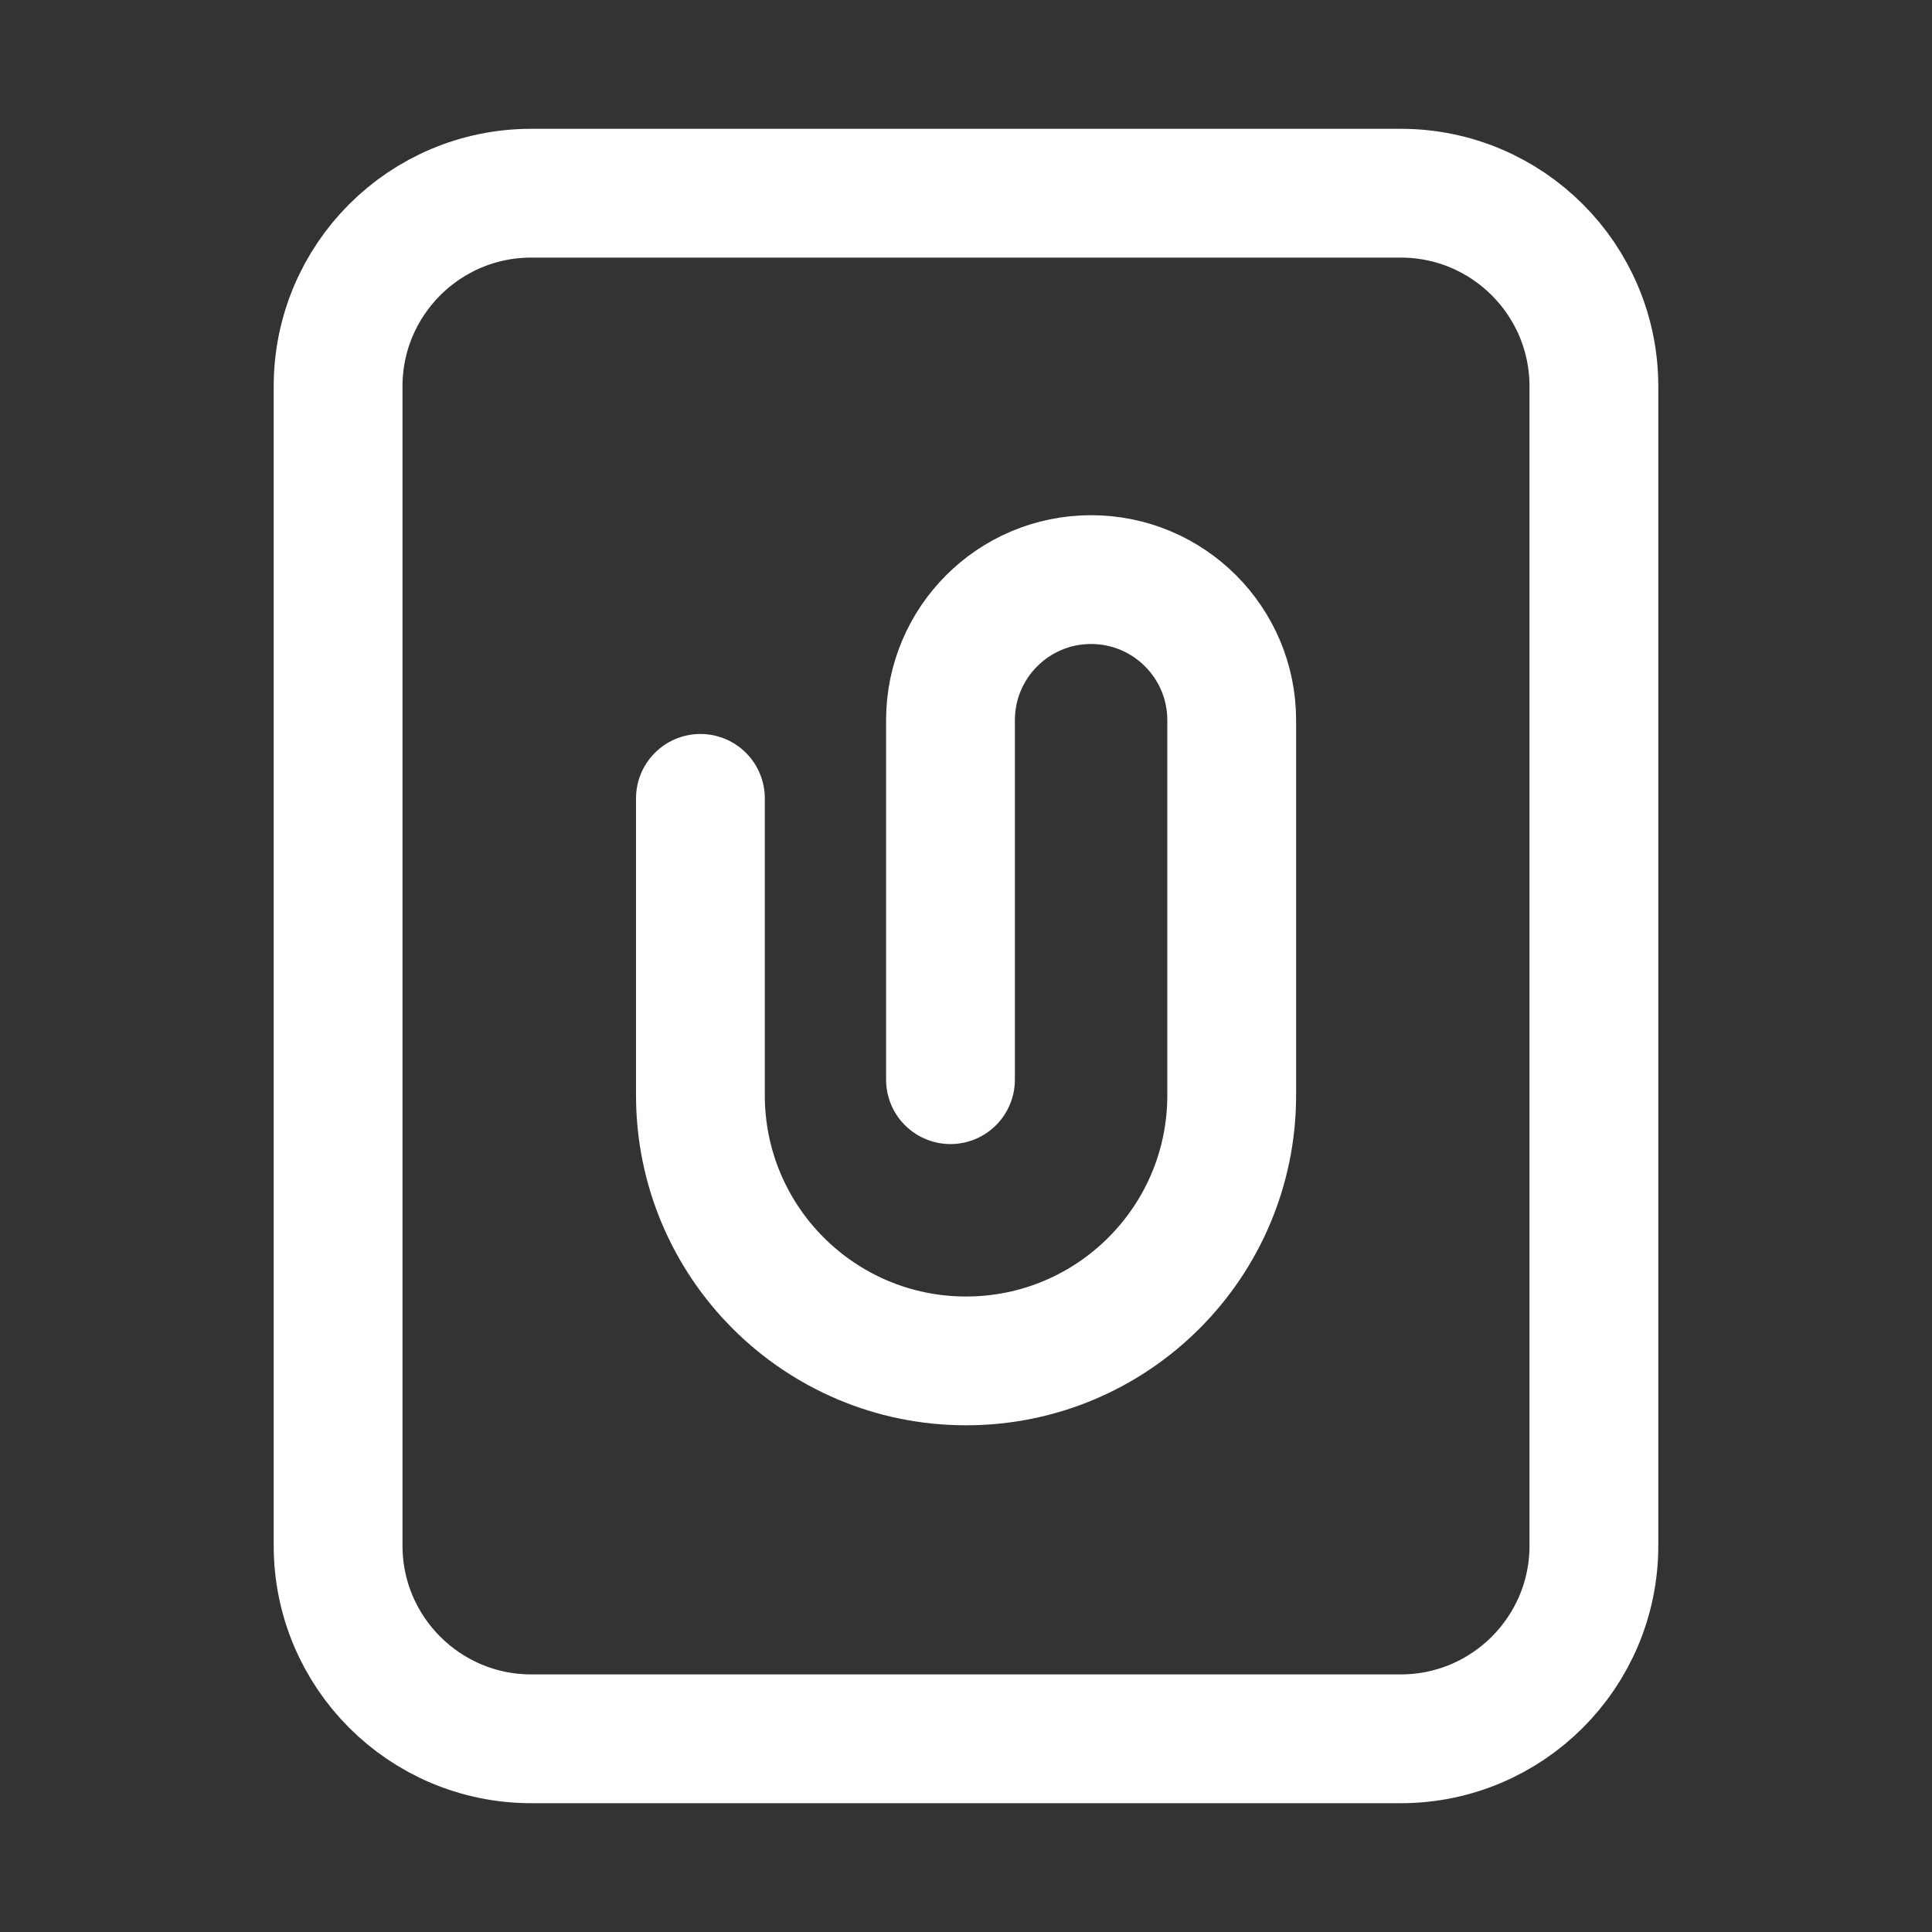 <svg width="30" height="30" viewBox="0 0 30 30" fill="none" xmlns="http://www.w3.org/2000/svg">
<rect x="0" y="0" width="30" height="30" fill="#333333" stroke="none"/>
<path d="M10.876 12.397V17.007C10.876 19.285 12.723 21.132 15.001 21.132C17.279 21.132 19.126 19.285 19.126 17.007V11.184C19.126 9.978 18.149 9 16.942 9C15.736 9 14.759 9.978 14.759 11.184V16.765M8.25 3H21.75C23.407 3 24.75 4.343 24.75 6L24.75 24C24.75 25.657 23.407 27 21.75 27L8.25 27C6.593 27 5.25 25.657 5.25 24L5.25 6C5.25 4.343 6.593 3 8.25 3Z" stroke="white" stroke-width="2" stroke-linecap="round"/>
</svg>
